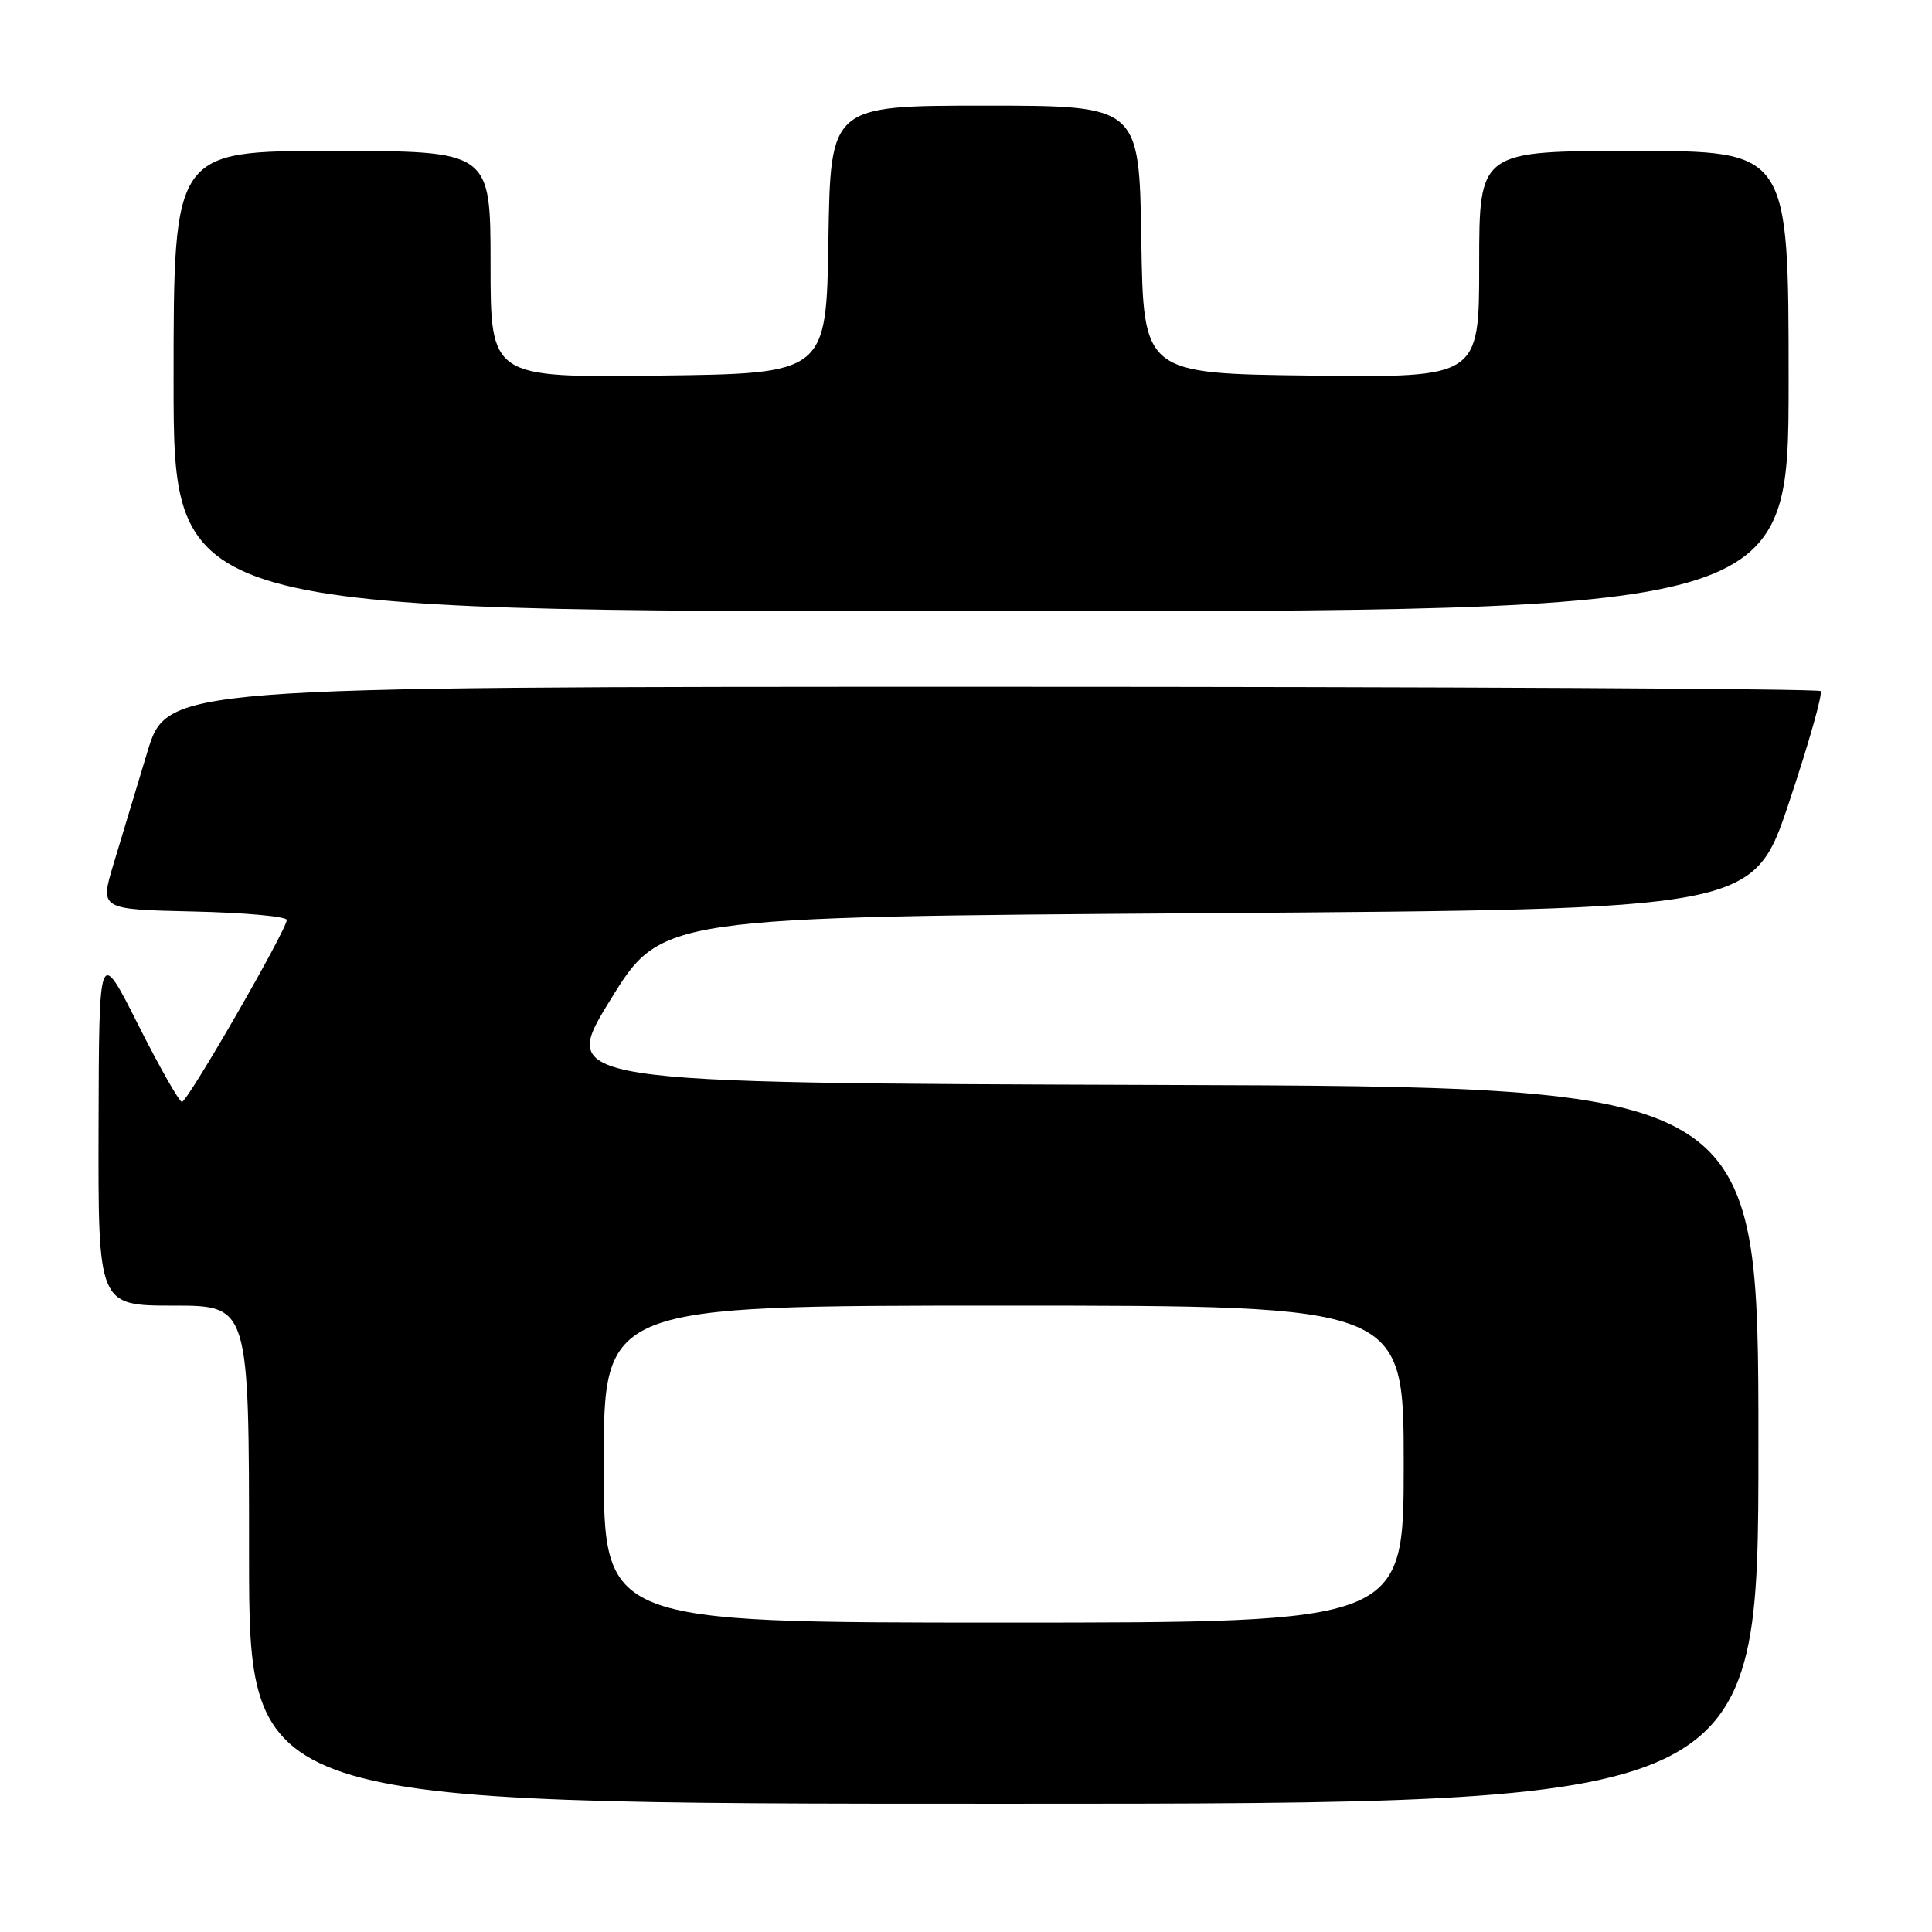 <?xml version="1.0" encoding="UTF-8" standalone="no"?>
<!DOCTYPE svg PUBLIC "-//W3C//DTD SVG 1.1//EN" "http://www.w3.org/Graphics/SVG/1.1/DTD/svg11.dtd" >
<svg xmlns="http://www.w3.org/2000/svg" xmlns:xlink="http://www.w3.org/1999/xlink" version="1.1" viewBox="0 0 256 256">
 <g >
 <path fill="currentColor"
d=" M 233.00 191.51 C 233.00 144.01 233.00 144.01 153.54 143.76 C 74.09 143.50 74.09 143.50 80.87 132.50 C 87.64 121.50 87.64 121.50 159.98 121.00 C 232.32 120.50 232.32 120.50 237.06 106.32 C 239.67 98.52 241.55 91.88 241.24 91.57 C 240.92 91.26 191.49 91.00 131.39 91.00 C 22.12 91.00 22.12 91.00 19.49 99.75 C 18.04 104.56 16.04 111.20 15.04 114.50 C 13.23 120.50 13.23 120.50 25.62 120.78 C 32.43 120.93 38.00 121.44 38.00 121.90 C 38.00 123.19 24.86 146.00 24.11 146.00 C 23.75 146.00 21.13 141.39 18.29 135.75 C 13.12 125.50 13.12 125.50 13.06 149.25 C 13.00 173.00 13.00 173.00 23.00 173.00 C 33.00 173.00 33.00 173.00 33.00 206.00 C 33.00 239.00 33.00 239.00 133.00 239.00 C 233.00 239.00 233.00 239.00 233.00 191.51 Z  M 237.00 50.50 C 237.00 20.00 237.00 20.00 216.50 20.00 C 196.00 20.00 196.00 20.00 196.00 35.02 C 196.00 50.04 196.00 50.04 173.75 49.77 C 151.50 49.50 151.50 49.50 151.23 31.75 C 150.95 14.00 150.95 14.00 130.50 14.00 C 110.05 14.00 110.05 14.00 109.77 31.75 C 109.50 49.50 109.50 49.50 87.25 49.77 C 65.00 50.04 65.00 50.04 65.00 35.02 C 65.00 20.00 65.00 20.00 44.00 20.00 C 23.00 20.00 23.00 20.00 23.00 50.50 C 23.00 81.00 23.00 81.00 130.00 81.00 C 237.00 81.00 237.00 81.00 237.00 50.50 Z  M 80.00 194.00 C 80.00 173.00 80.00 173.00 133.00 173.00 C 186.00 173.00 186.00 173.00 186.00 194.00 C 186.00 215.00 186.00 215.00 133.00 215.00 C 80.00 215.00 80.00 215.00 80.00 194.00 Z "/>
</g>
</svg>